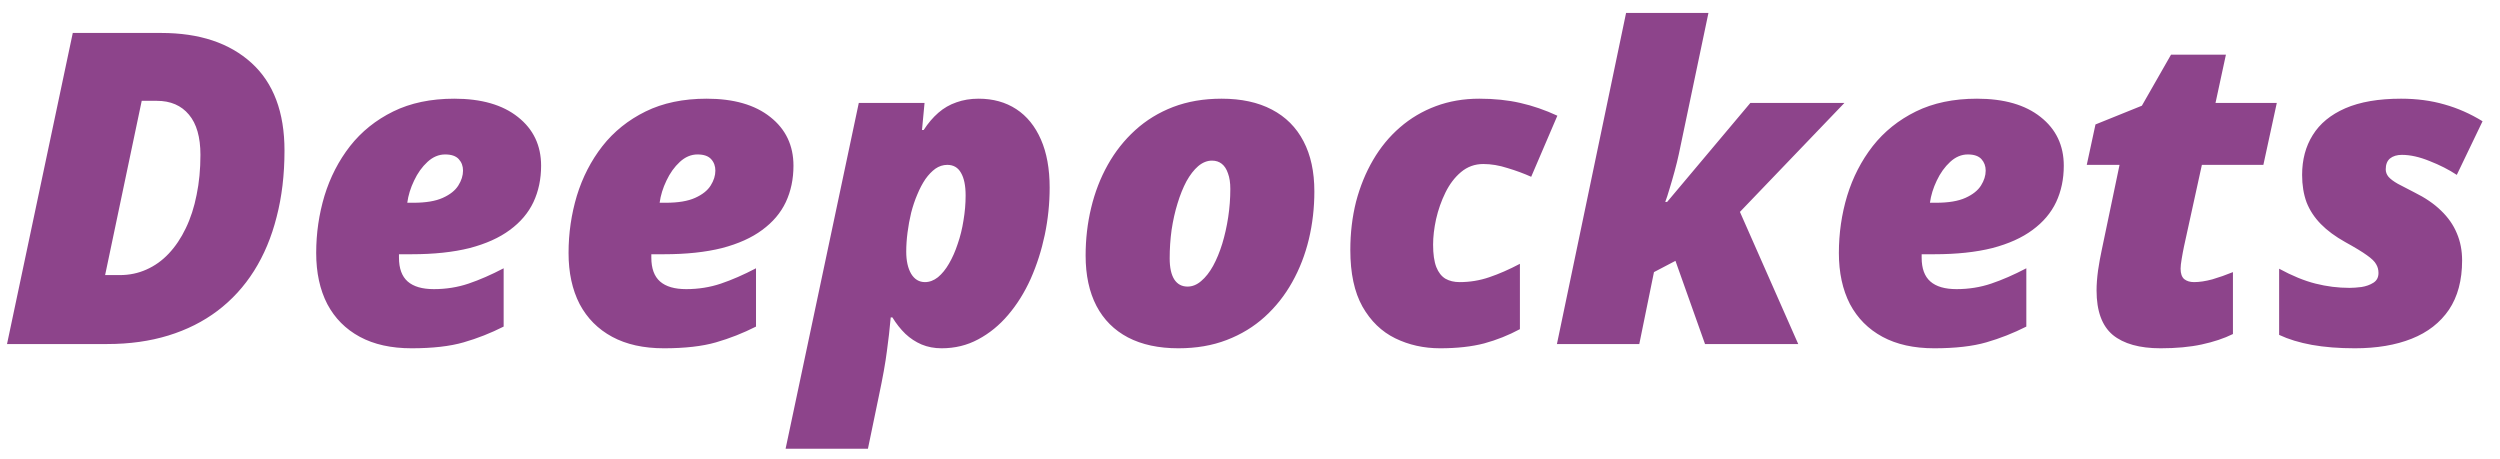 <svg width="109" height="20" viewBox="0 0 109 20" fill="none" xmlns="http://www.w3.org/2000/svg">
<path d="M0.306 15L3.173 1.437H7.032C8.696 1.437 10.007 1.873 10.966 2.745C11.925 3.617 12.404 4.891 12.404 6.567C12.404 7.618 12.289 8.583 12.06 9.461C11.838 10.34 11.51 11.122 11.077 11.809C10.644 12.495 10.112 13.076 9.481 13.553C8.857 14.023 8.142 14.382 7.338 14.629C6.534 14.876 5.647 15 4.676 15H0.306ZM4.583 11.994H5.223C5.638 11.994 6.024 11.914 6.383 11.753C6.748 11.592 7.072 11.36 7.357 11.057C7.648 10.748 7.895 10.38 8.099 9.953C8.309 9.52 8.467 9.035 8.572 8.497C8.684 7.958 8.739 7.377 8.739 6.752C8.739 5.979 8.572 5.395 8.238 4.999C7.904 4.597 7.437 4.396 6.837 4.396H6.179L4.583 11.994ZM17.942 15.185C17.058 15.185 16.306 15.019 15.688 14.685C15.069 14.351 14.596 13.874 14.269 13.256C13.947 12.631 13.786 11.889 13.786 11.029C13.786 10.17 13.907 9.338 14.148 8.534C14.395 7.73 14.766 7.009 15.261 6.372C15.762 5.735 16.39 5.231 17.145 4.86C17.899 4.489 18.787 4.303 19.807 4.303C20.988 4.303 21.913 4.569 22.581 5.101C23.255 5.633 23.592 6.341 23.592 7.226C23.592 7.807 23.481 8.336 23.258 8.812C23.036 9.282 22.692 9.687 22.229 10.027C21.771 10.367 21.186 10.63 20.475 10.816C19.764 10.995 18.92 11.085 17.942 11.085H17.395C17.395 11.11 17.395 11.134 17.395 11.159C17.395 11.178 17.395 11.203 17.395 11.233C17.395 11.704 17.522 12.05 17.775 12.273C18.029 12.495 18.409 12.606 18.916 12.606C19.448 12.606 19.953 12.526 20.429 12.365C20.905 12.204 21.415 11.982 21.959 11.697V14.239C21.397 14.524 20.815 14.753 20.215 14.926C19.615 15.099 18.858 15.185 17.942 15.185ZM17.757 8.84H18.026C18.564 8.84 18.991 8.769 19.306 8.626C19.622 8.484 19.847 8.305 19.983 8.088C20.119 7.872 20.188 7.655 20.188 7.439C20.188 7.241 20.126 7.074 20.002 6.938C19.878 6.802 19.68 6.734 19.408 6.734C19.13 6.734 18.873 6.842 18.638 7.059C18.403 7.275 18.208 7.547 18.054 7.875C17.899 8.197 17.8 8.518 17.757 8.84ZM28.945 15.185C28.061 15.185 27.309 15.019 26.691 14.685C26.072 14.351 25.599 13.874 25.271 13.256C24.95 12.631 24.789 11.889 24.789 11.029C24.789 10.17 24.91 9.338 25.151 8.534C25.398 7.73 25.769 7.009 26.264 6.372C26.765 5.735 27.393 5.231 28.148 4.86C28.902 4.489 29.79 4.303 30.81 4.303C31.991 4.303 32.916 4.569 33.584 5.101C34.258 5.633 34.595 6.341 34.595 7.226C34.595 7.807 34.484 8.336 34.261 8.812C34.039 9.282 33.695 9.687 33.231 10.027C32.774 10.367 32.189 10.63 31.478 10.816C30.767 10.995 29.922 11.085 28.945 11.085H28.398C28.398 11.11 28.398 11.134 28.398 11.159C28.398 11.178 28.398 11.203 28.398 11.233C28.398 11.704 28.525 12.05 28.778 12.273C29.032 12.495 29.412 12.606 29.919 12.606C30.451 12.606 30.955 12.526 31.432 12.365C31.908 12.204 32.418 11.982 32.962 11.697V14.239C32.4 14.524 31.818 14.753 31.218 14.926C30.618 15.099 29.861 15.185 28.945 15.185ZM28.76 8.84H29.029C29.567 8.84 29.994 8.769 30.309 8.626C30.625 8.484 30.85 8.305 30.986 8.088C31.122 7.872 31.19 7.655 31.19 7.439C31.19 7.241 31.129 7.074 31.005 6.938C30.881 6.802 30.683 6.734 30.411 6.734C30.133 6.734 29.876 6.842 29.641 7.059C29.406 7.275 29.211 7.547 29.057 7.875C28.902 8.197 28.803 8.518 28.76 8.84ZM34.252 19.564L37.443 4.489H40.31L40.199 5.667H40.273C40.465 5.37 40.678 5.12 40.913 4.916C41.148 4.711 41.411 4.56 41.702 4.461C41.992 4.356 42.314 4.303 42.666 4.303C43.297 4.303 43.845 4.455 44.309 4.758C44.773 5.061 45.131 5.503 45.385 6.084C45.638 6.66 45.765 7.359 45.765 8.181C45.765 8.874 45.694 9.56 45.552 10.241C45.41 10.915 45.205 11.552 44.94 12.152C44.673 12.746 44.346 13.271 43.956 13.729C43.573 14.181 43.137 14.536 42.648 14.796C42.166 15.056 41.634 15.185 41.052 15.185C40.737 15.185 40.446 15.13 40.18 15.019C39.92 14.907 39.685 14.753 39.475 14.555C39.265 14.351 39.076 14.113 38.909 13.84H38.835C38.792 14.335 38.736 14.827 38.668 15.315C38.606 15.81 38.489 16.466 38.315 17.282L37.842 19.564H34.252ZM40.329 12.3C40.526 12.3 40.715 12.229 40.895 12.087C41.074 11.938 41.235 11.741 41.377 11.493C41.525 11.24 41.652 10.952 41.757 10.63C41.869 10.309 41.952 9.969 42.008 9.61C42.07 9.245 42.101 8.883 42.101 8.524C42.101 8.091 42.033 7.761 41.897 7.532C41.767 7.303 41.569 7.188 41.303 7.188C41.117 7.188 40.944 7.244 40.783 7.355C40.629 7.467 40.483 7.618 40.347 7.81C40.217 8.002 40.1 8.224 39.995 8.478C39.889 8.725 39.8 8.991 39.726 9.276C39.658 9.56 39.605 9.848 39.568 10.139C39.531 10.423 39.512 10.701 39.512 10.974C39.512 11.37 39.583 11.691 39.726 11.938C39.874 12.18 40.075 12.3 40.329 12.3ZM51.378 15.185C50.518 15.185 49.785 15.028 49.179 14.712C48.579 14.397 48.122 13.939 47.806 13.339C47.491 12.733 47.333 12 47.333 11.141C47.333 10.423 47.413 9.73 47.574 9.062C47.735 8.388 47.976 7.764 48.298 7.188C48.62 6.613 49.018 6.109 49.495 5.676C49.971 5.243 50.521 4.906 51.146 4.665C51.777 4.424 52.482 4.303 53.261 4.303C54.121 4.303 54.851 4.461 55.451 4.776C56.057 5.092 56.518 5.553 56.833 6.159C57.148 6.759 57.306 7.488 57.306 8.348C57.306 9.066 57.226 9.761 57.065 10.435C56.904 11.104 56.663 11.725 56.341 12.3C56.02 12.876 55.621 13.38 55.145 13.812C54.668 14.245 54.115 14.582 53.484 14.824C52.859 15.065 52.157 15.185 51.378 15.185ZM51.777 12.495C51.987 12.495 52.185 12.415 52.371 12.254C52.562 12.093 52.736 11.873 52.89 11.595C53.045 11.311 53.178 10.989 53.289 10.63C53.4 10.265 53.487 9.879 53.549 9.471C53.611 9.062 53.642 8.651 53.642 8.237C53.642 7.965 53.608 7.739 53.54 7.56C53.478 7.374 53.388 7.235 53.27 7.142C53.153 7.049 53.011 7.003 52.844 7.003C52.633 7.003 52.432 7.083 52.241 7.244C52.055 7.405 51.885 7.625 51.73 7.903C51.582 8.181 51.452 8.503 51.341 8.868C51.23 9.226 51.143 9.613 51.081 10.027C51.025 10.435 50.998 10.847 50.998 11.261C50.998 11.669 51.066 11.979 51.202 12.189C51.338 12.393 51.529 12.495 51.777 12.495ZM62.789 15.185C62.078 15.185 61.425 15.04 60.831 14.749C60.238 14.459 59.762 13.998 59.403 13.367C59.05 12.736 58.874 11.914 58.874 10.899C58.874 10.157 58.958 9.455 59.124 8.793C59.298 8.132 59.545 7.526 59.867 6.975C60.188 6.425 60.578 5.952 61.036 5.556C61.499 5.154 62.022 4.844 62.603 4.628C63.185 4.411 63.816 4.303 64.496 4.303C65.152 4.303 65.749 4.365 66.287 4.489C66.831 4.612 67.369 4.798 67.901 5.045L66.76 7.708C66.444 7.566 66.101 7.439 65.73 7.328C65.365 7.21 65.013 7.151 64.672 7.151C64.301 7.151 63.977 7.269 63.698 7.504C63.426 7.733 63.2 8.03 63.021 8.395C62.842 8.759 62.706 9.146 62.613 9.554C62.526 9.956 62.483 10.327 62.483 10.668C62.483 11.076 62.529 11.4 62.622 11.642C62.715 11.877 62.848 12.047 63.021 12.152C63.194 12.251 63.401 12.3 63.643 12.3C64.088 12.3 64.518 12.229 64.932 12.087C65.353 11.945 65.798 11.75 66.268 11.502V14.351C65.773 14.617 65.254 14.824 64.71 14.972C64.165 15.114 63.525 15.185 62.789 15.185ZM67.882 15L70.897 0.564H74.488L73.198 6.715C73.149 6.944 73.087 7.195 73.013 7.467C72.939 7.739 72.864 7.996 72.79 8.237C72.722 8.472 72.66 8.66 72.605 8.803H72.688L76.315 4.489H80.416L75.861 9.239L78.403 15H74.339L73.05 11.373L72.113 11.864L71.473 15H67.882ZM84.331 15.185C83.447 15.185 82.695 15.019 82.077 14.685C81.458 14.351 80.985 13.874 80.657 13.256C80.336 12.631 80.175 11.889 80.175 11.029C80.175 10.17 80.295 9.338 80.537 8.534C80.784 7.73 81.155 7.009 81.65 6.372C82.151 5.735 82.779 5.231 83.533 4.86C84.288 4.489 85.175 4.303 86.196 4.303C87.377 4.303 88.302 4.569 88.97 5.101C89.644 5.633 89.981 6.341 89.981 7.226C89.981 7.807 89.87 8.336 89.647 8.812C89.424 9.282 89.081 9.687 88.617 10.027C88.159 10.367 87.575 10.63 86.864 10.816C86.153 10.995 85.308 11.085 84.331 11.085H83.784C83.784 11.11 83.784 11.134 83.784 11.159C83.784 11.178 83.784 11.203 83.784 11.233C83.784 11.704 83.91 12.05 84.164 12.273C84.418 12.495 84.798 12.606 85.305 12.606C85.837 12.606 86.341 12.526 86.817 12.365C87.294 12.204 87.804 11.982 88.348 11.697V14.239C87.785 14.524 87.204 14.753 86.604 14.926C86.004 15.099 85.246 15.185 84.331 15.185ZM84.145 8.84H84.415C84.953 8.84 85.379 8.769 85.695 8.626C86.01 8.484 86.236 8.305 86.372 8.088C86.508 7.872 86.576 7.655 86.576 7.439C86.576 7.241 86.514 7.074 86.391 6.938C86.267 6.802 86.069 6.734 85.797 6.734C85.519 6.734 85.262 6.842 85.027 7.059C84.792 7.275 84.597 7.547 84.442 7.875C84.288 8.197 84.189 8.518 84.145 8.84ZM94.202 15.185C93.287 15.185 92.591 14.991 92.115 14.601C91.645 14.205 91.41 13.559 91.41 12.662C91.41 12.409 91.431 12.118 91.475 11.79C91.524 11.462 91.577 11.171 91.632 10.918L92.412 7.188H90.983L91.363 5.426L93.386 4.609L94.657 2.383H97.05L96.596 4.489H99.268L98.683 7.188H96.002L95.223 10.742C95.186 10.921 95.151 11.104 95.121 11.289C95.09 11.468 95.074 11.611 95.074 11.716C95.074 11.926 95.127 12.078 95.232 12.17C95.343 12.257 95.486 12.3 95.659 12.3C95.894 12.3 96.16 12.26 96.457 12.18C96.753 12.093 97.053 11.988 97.356 11.864V14.564C96.967 14.756 96.512 14.907 95.993 15.019C95.479 15.13 94.882 15.185 94.202 15.185ZM102.672 15.185C101.973 15.185 101.349 15.136 100.798 15.037C100.254 14.938 99.778 14.793 99.37 14.601V11.716C99.939 12.025 100.467 12.242 100.956 12.365C101.445 12.489 101.939 12.551 102.44 12.551C102.589 12.551 102.762 12.538 102.96 12.514C103.158 12.483 103.331 12.421 103.479 12.328C103.628 12.235 103.702 12.093 103.702 11.901C103.702 11.759 103.668 11.632 103.6 11.521C103.538 11.403 103.405 11.274 103.201 11.131C102.997 10.983 102.682 10.791 102.255 10.556C101.822 10.315 101.466 10.052 101.188 9.768C100.91 9.483 100.702 9.168 100.566 8.821C100.437 8.469 100.372 8.07 100.372 7.625C100.372 6.963 100.526 6.384 100.835 5.89C101.145 5.389 101.618 4.999 102.255 4.721C102.898 4.442 103.708 4.303 104.686 4.303C105.372 4.303 106.003 4.387 106.578 4.554C107.153 4.715 107.707 4.959 108.239 5.287L107.116 7.625C106.77 7.396 106.374 7.195 105.929 7.021C105.49 6.842 105.088 6.752 104.723 6.752C104.506 6.752 104.333 6.805 104.203 6.91C104.079 7.015 104.018 7.173 104.018 7.383C104.018 7.501 104.058 7.609 104.138 7.708C104.225 7.807 104.361 7.909 104.546 8.014C104.732 8.113 104.97 8.237 105.261 8.385C105.737 8.62 106.127 8.886 106.43 9.183C106.739 9.48 106.968 9.808 107.116 10.166C107.271 10.525 107.348 10.921 107.348 11.354C107.348 12.22 107.156 12.937 106.773 13.506C106.389 14.069 105.848 14.49 105.149 14.768C104.451 15.046 103.625 15.185 102.672 15.185Z" fill="#8D448B"/>
</svg>
